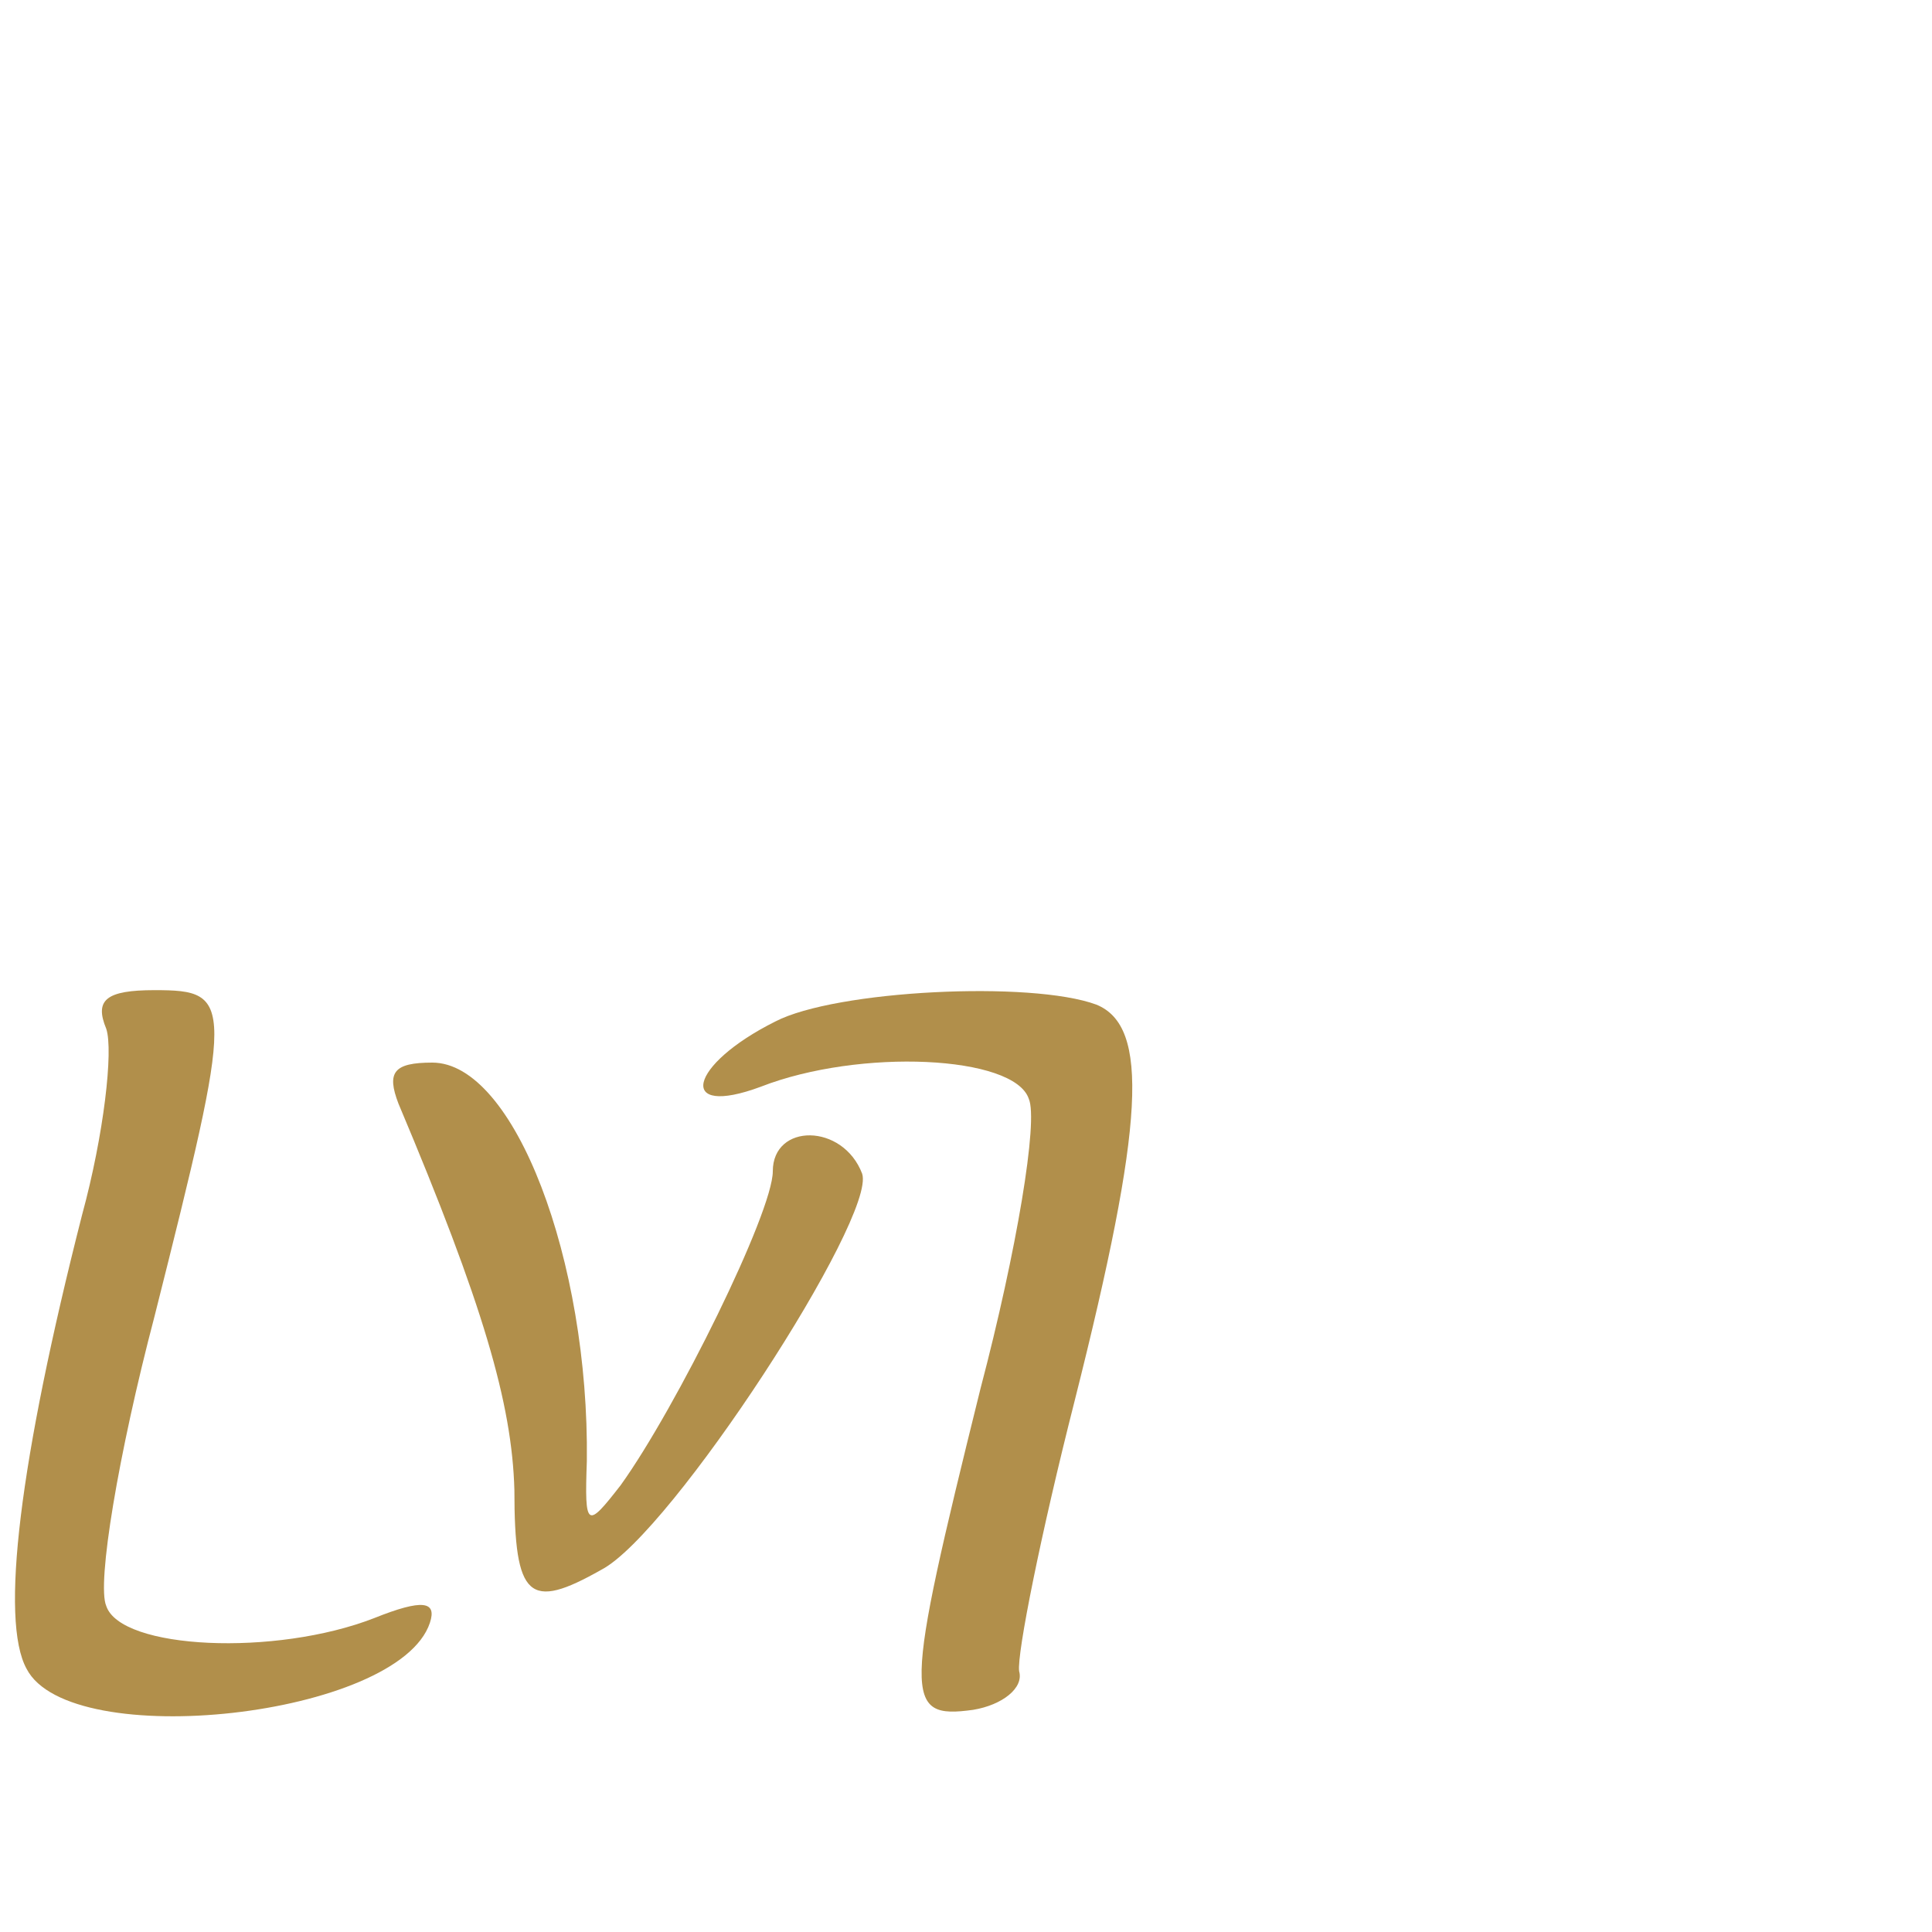 <?xml version="1.0" standalone="no"?>
<!DOCTYPE svg PUBLIC "-//W3C//DTD SVG 20010904//EN"
 "http://www.w3.org/TR/2001/REC-SVG-20010904/DTD/svg10.dtd">
<svg version="1.0" xmlns="http://www.w3.org/2000/svg"
 width="48pt" height="48pt" viewBox="0 0 48 48"
 preserveAspectRatio="xMidYMid meet">
<g transform="translate(0,48) scale(0.06,-0.06)"
fill="#b18f4b" stroke="none">
<path d="M44 374 c3 -9 -1 -44 -10 -77 -26 -102 -34 -168 -23 -188 18 -35 154
-20 167 19 3 9 -3 10 -23 2 -41 -16 -105 -13 -111 5 -4 9 5 63 20 120 33 131
33 135 0 135 -20 0 -25 -4 -20 -16z"/>
<path d="M321 377 c-36 -18 -41 -40 -6 -27 41 16 105 13 111 -5 4 -9 -5 -63
-20 -120 -32 -129 -32 -137 -3 -133 12 2 21 9 19 16 -1 7 9 57 23 112 29 115
31 155 9 164 -27 10 -108 6 -133 -7z"/>
<path d="M165 343 c35 -83 47 -124 48 -160 0 -45 6 -50 36 -33 29 15 114 146
108 164 -8 21 -37 21 -37 1 0 -17 -40 -98 -63 -130 -14 -18 -15 -18 -14 10 1
83 -30 165 -64 165 -16 0 -19 -4 -14 -17z"/>
</g>
</svg>
